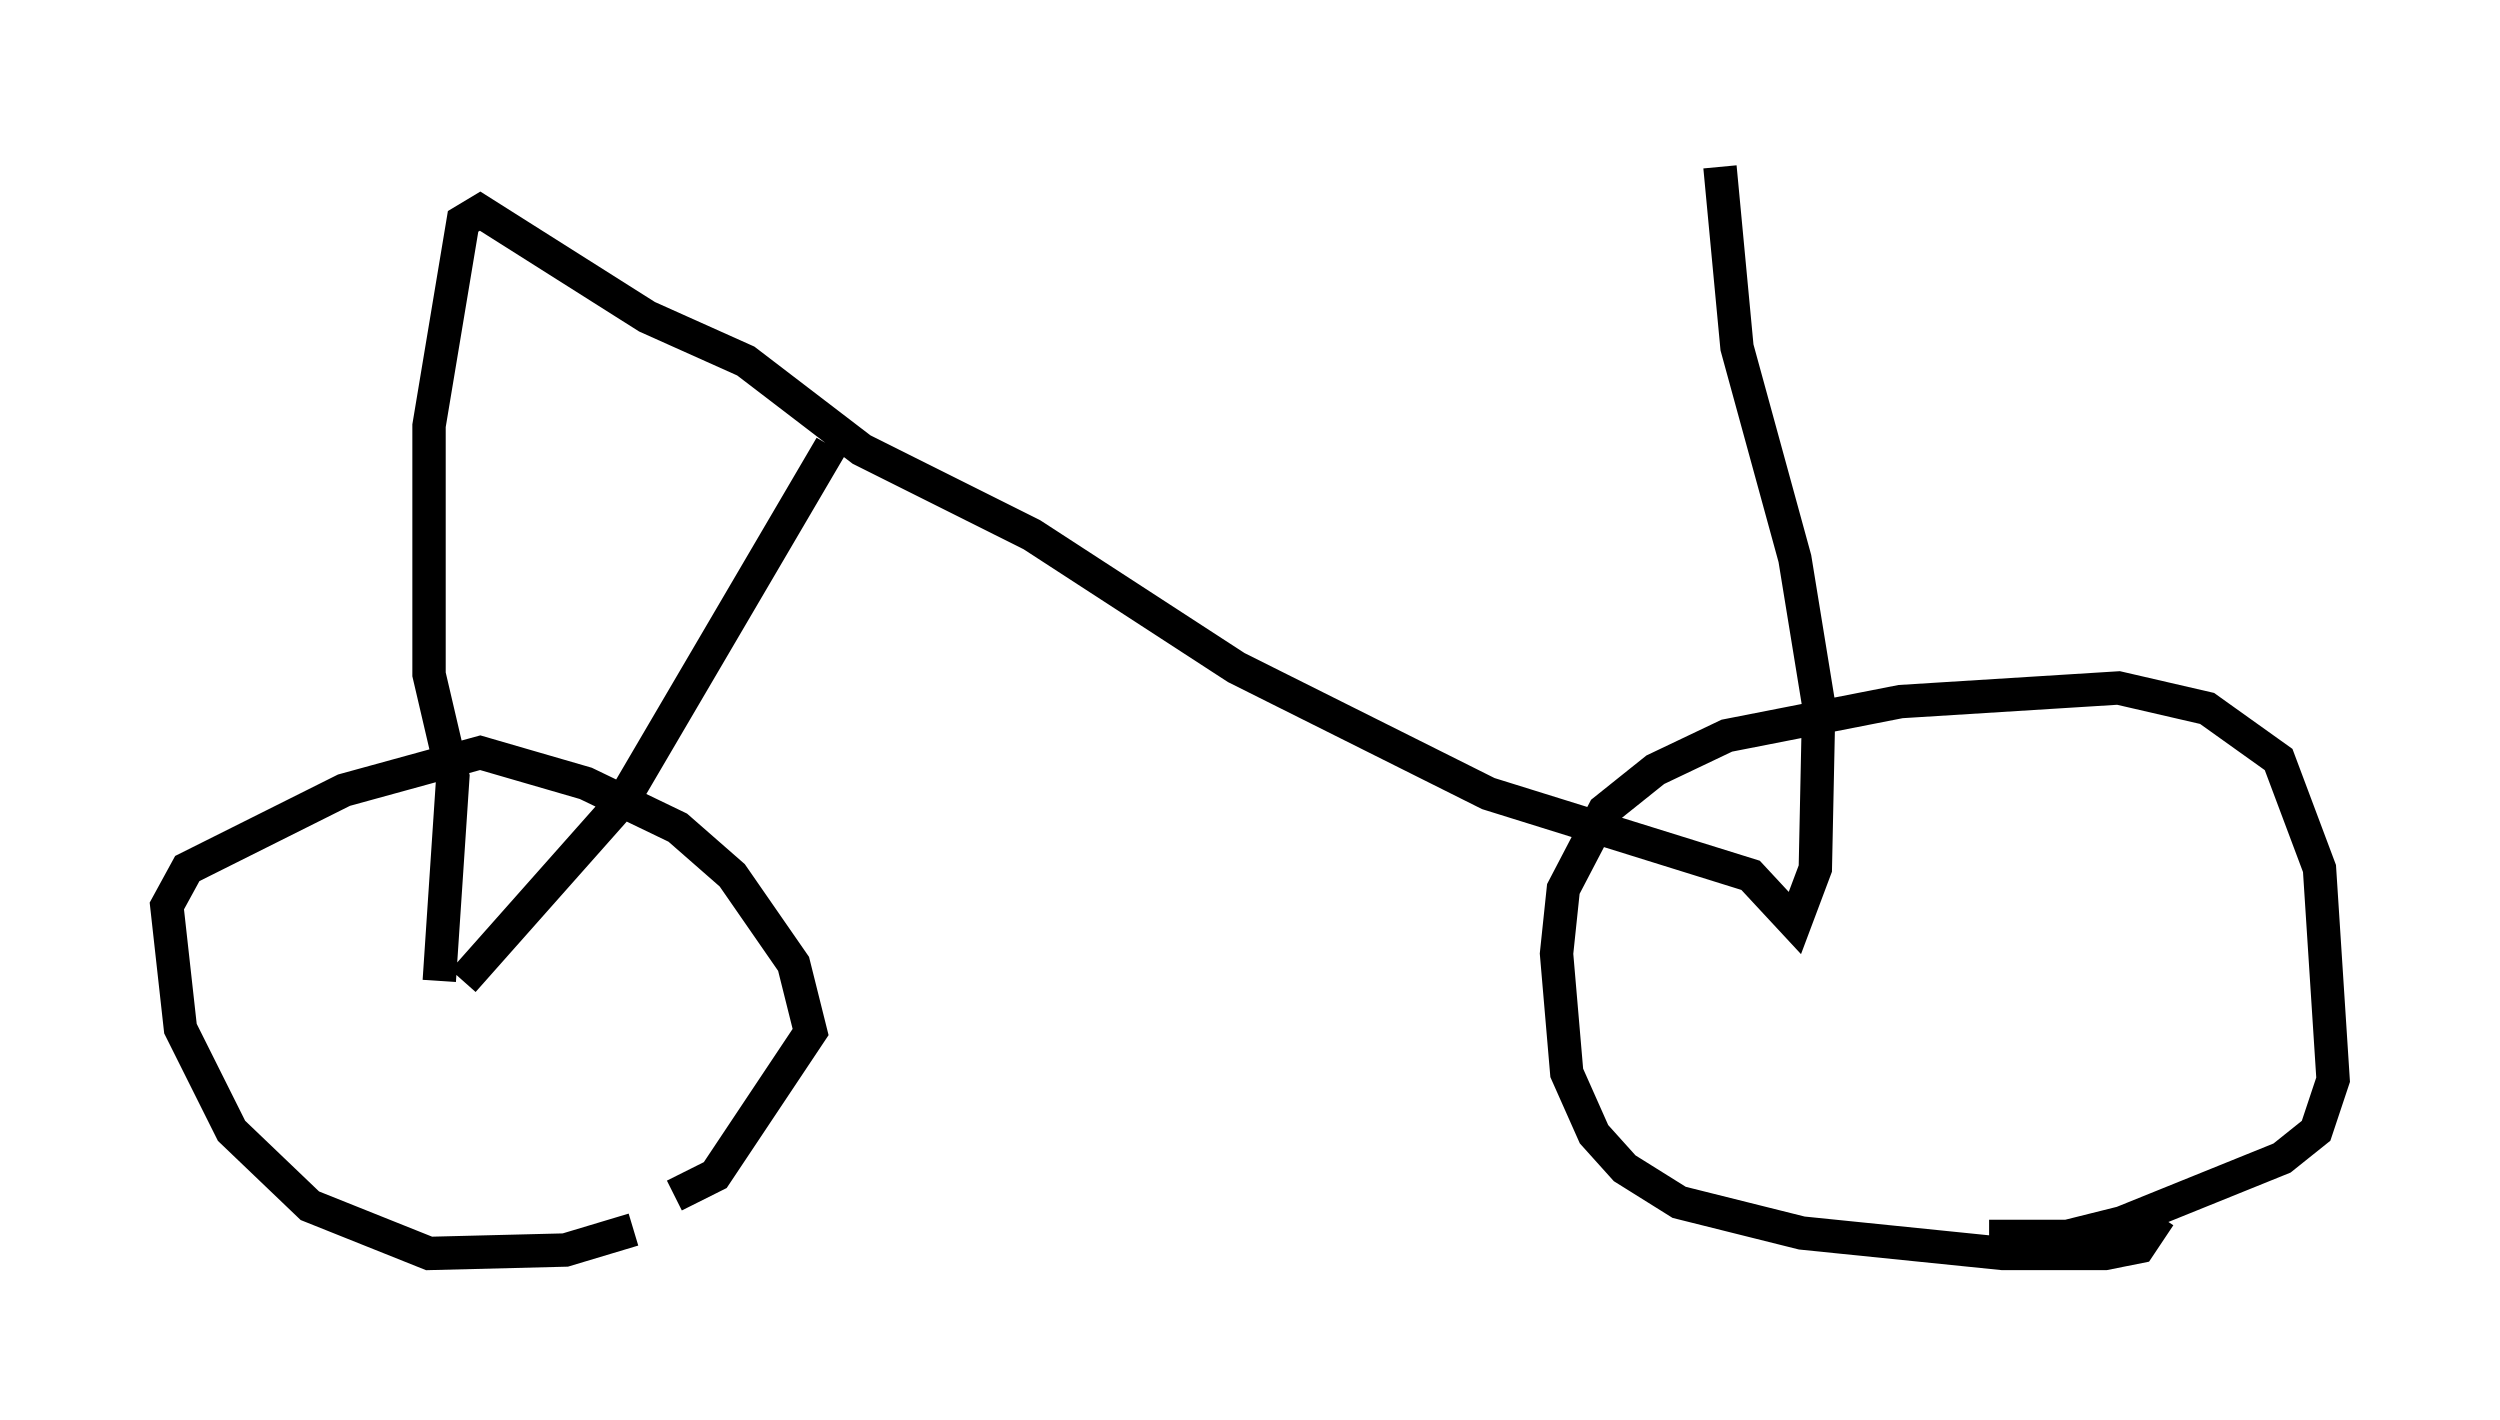 <?xml version="1.0" encoding="utf-8" ?>
<svg baseProfile="full" height="42.565" version="1.1" width="74.926" xmlns="http://www.w3.org/2000/svg" xmlns:ev="http://www.w3.org/2001/xml-events" xmlns:xlink="http://www.w3.org/1999/xlink"><defs /><rect fill="white" height="42.565" width="74.926" x="0" y="0" /><path d="M20.823, 34.911 m-1.838, 1.94 l-2.042, 0.613 -4.083, 0.102 l-3.573, -1.429 -2.348, -2.246 l-1.531, -3.063 -0.408, -3.675 l0.613, -1.123 4.696, -2.348 l4.083, -1.123 3.165, 0.919 l2.756, 1.327 1.633, 1.429 l1.838, 2.654 0.51, 2.042 l-2.858, 4.288 -1.225, 0.613 m44.509, 0.613 l-0.613, 0.919 -1.021, 0.204 l-3.063, 0.0 -6.023, -0.613 l-3.675, -0.919 -1.633, -1.021 l-0.919, -1.021 -0.817, -1.838 l-0.306, -3.573 0.204, -1.94 l1.225, -2.348 1.531, -1.225 l2.144, -1.021 5.206, -1.021 l6.533, -0.408 2.654, 0.613 l2.144, 1.531 1.225, 3.267 l0.408, 6.329 -0.51, 1.531 l-1.021, 0.817 -4.798, 1.94 l-1.633, 0.408 -2.348, 0.0 m-45.734, -7.656 l4.798, -5.41 6.227, -10.617 m-11.74, 16.027 l0.408, -6.125 -0.715, -3.063 l0.0, -7.452 1.021, -6.125 l0.51, -0.306 5.002, 3.165 l2.96, 1.327 3.471, 2.654 l5.104, 2.552 6.125, 3.981 l7.554, 3.777 7.861, 2.45 l1.327, 1.429 0.613, -1.633 l0.102, -4.9 -0.715, -4.39 l-1.735, -6.329 -0.51, -5.41 " fill="none" stroke="black" stroke-width="1" /></svg>